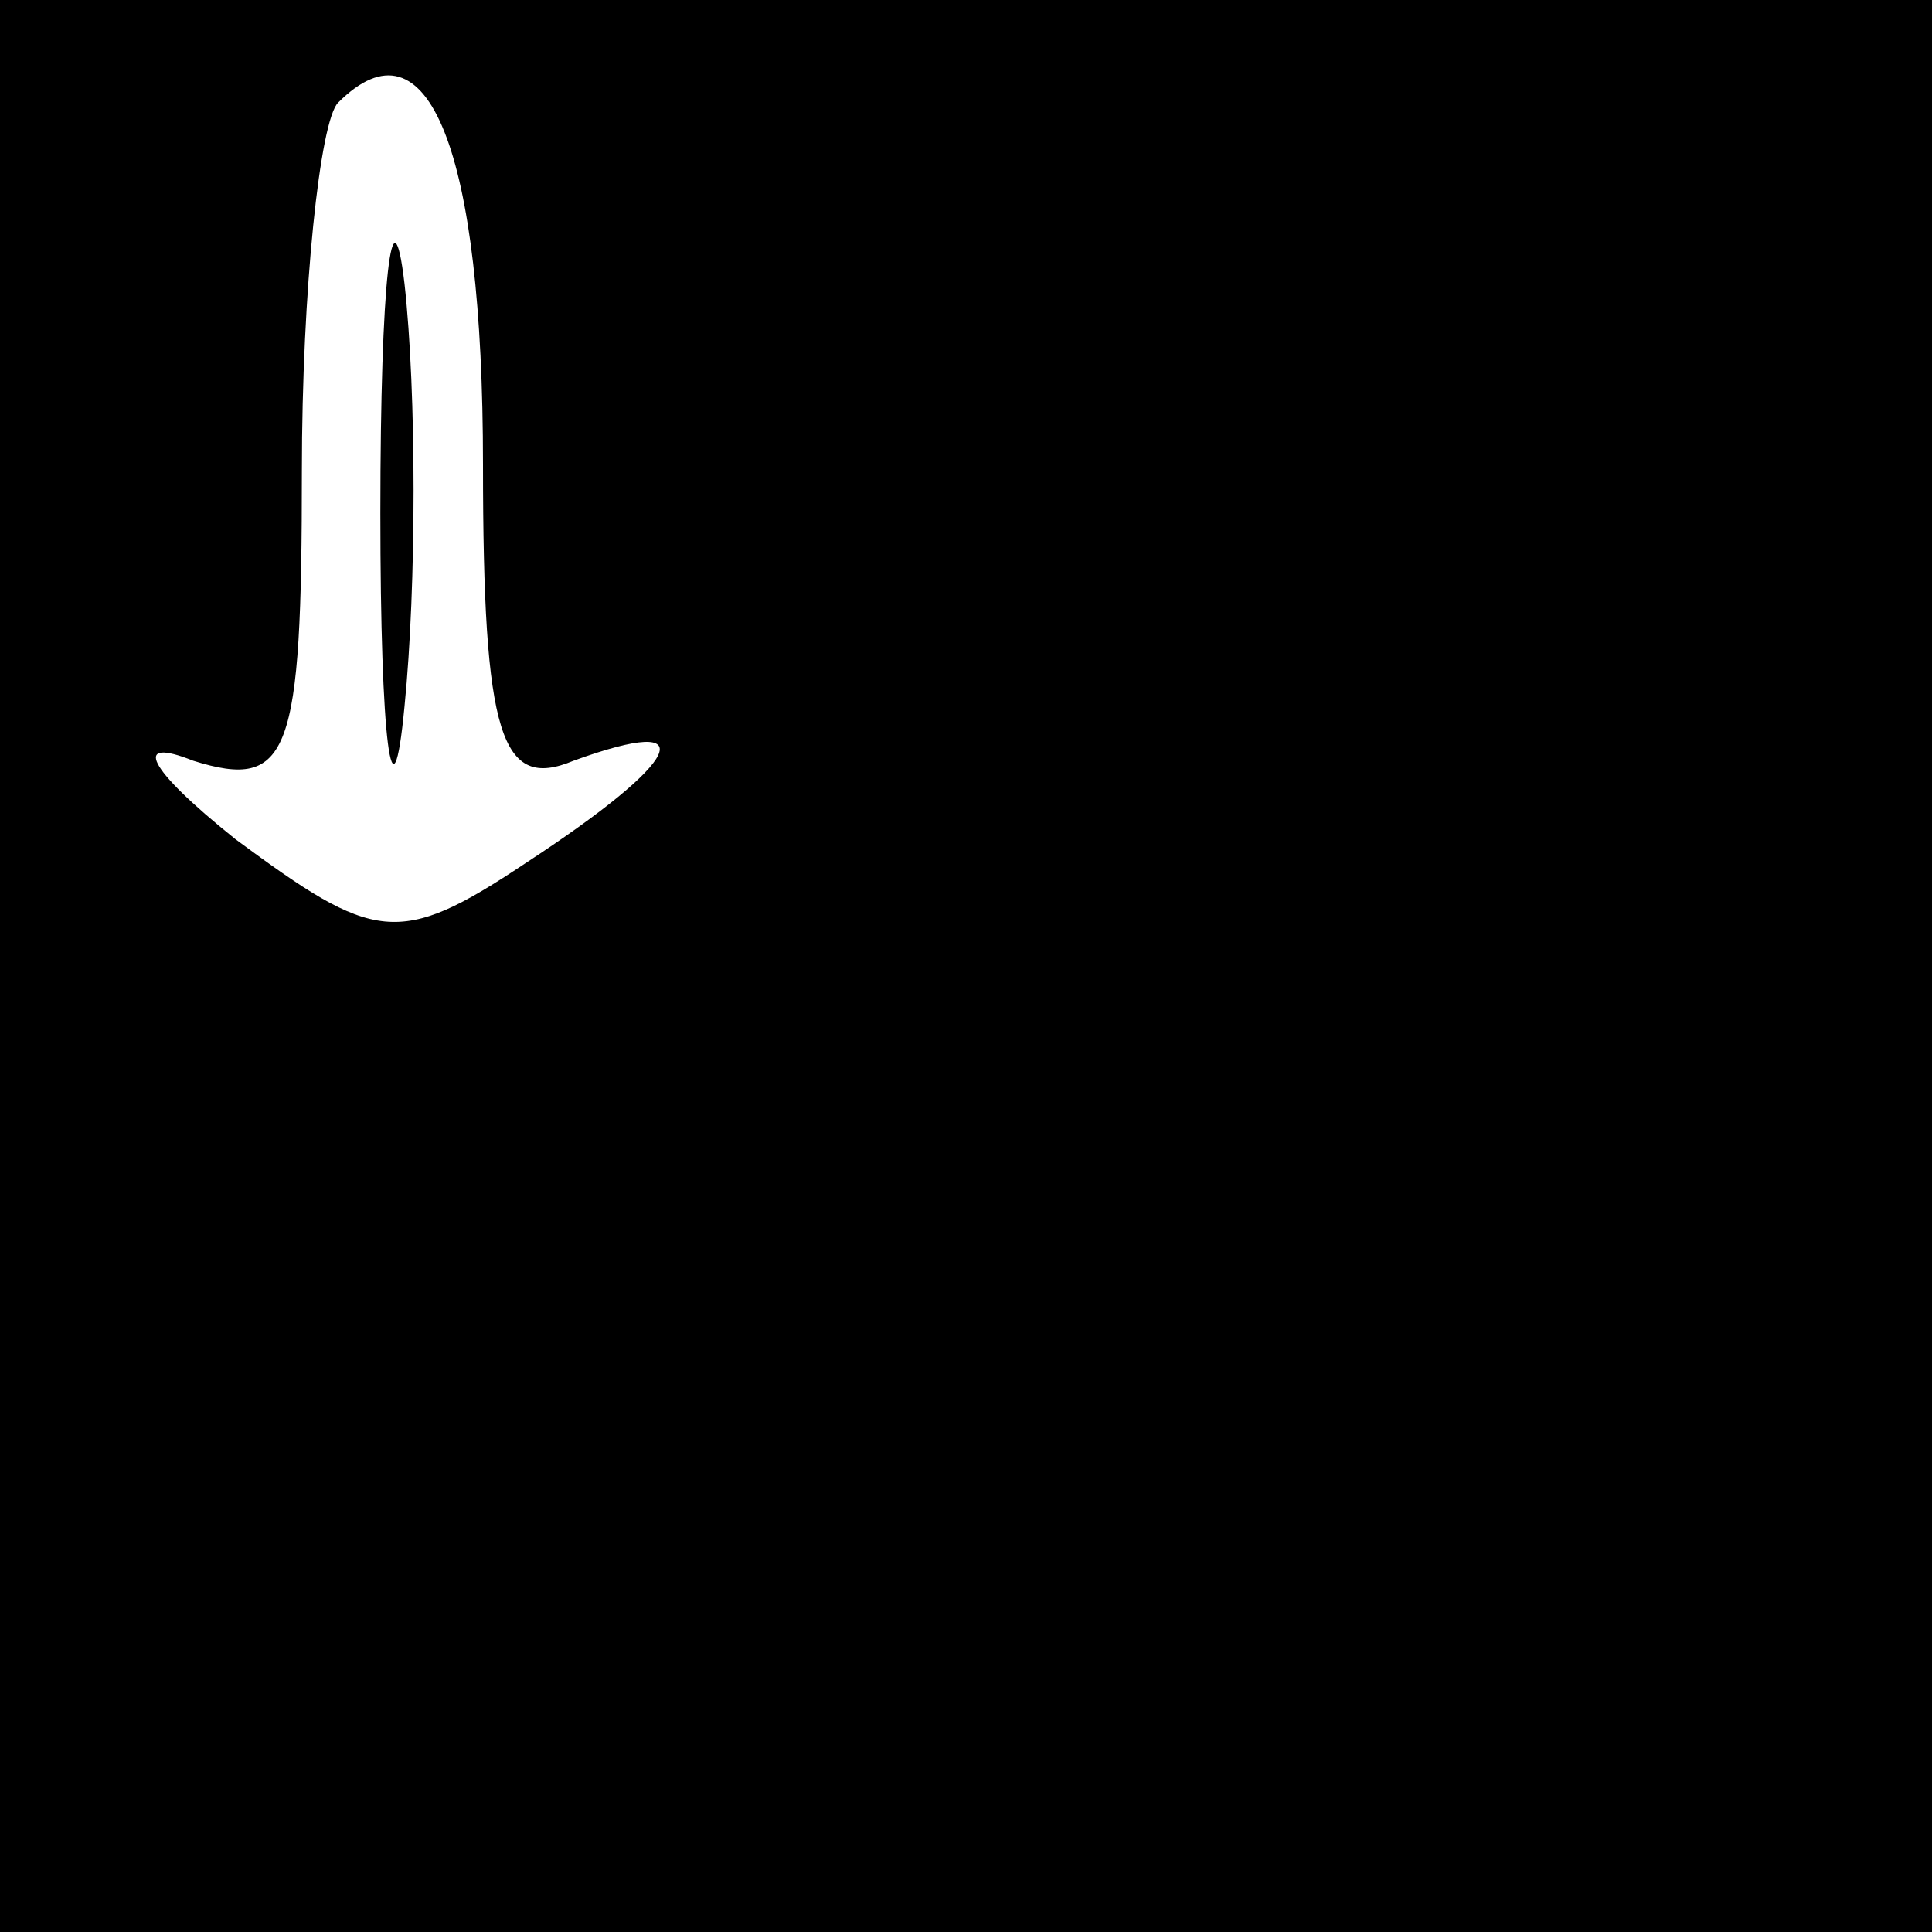 <?xml version="1.0" standalone="no"?>
<!DOCTYPE svg PUBLIC "-//W3C//DTD SVG 20010904//EN"
 "http://www.w3.org/TR/2001/REC-SVG-20010904/DTD/svg10.dtd">
<svg version="1.0" xmlns="http://www.w3.org/2000/svg"
 width="32pt" height="32pt" viewBox="0 0 32 32"
 preserveAspectRatio="xMidYMid meet">
<rect x="0" y="0" width="32" height="32" fill="#808080" stroke="none"/>
<g transform="translate(0,32) scale(0.1,-0.1)"
fill="#000000" stroke="none">
<path fill="#000000" stroke="none" d="M0 160 l0 -160 160 0 160 0 0 160 0
160 -160 0 -160 0 0 -160z"/>
<path fill="#ffffff" stroke="none" d="M80 243 c0 -45 3 -54 15 -49 22 8 18 0
-8 -17 -21 -14 -25 -13 -48 4 -15 12 -17 17 -7 13 16 -5 18 1 18 48 0 30 3 58
6 61 15 15 24 -8 24 -60z"/>
<path fill="#000000" stroke="none" d="M63 235 c0 -38 2 -53 4 -32 2 20 2 52
0 70 -2 17 -4 1 -4 -38z"/>
</g>
</svg>
